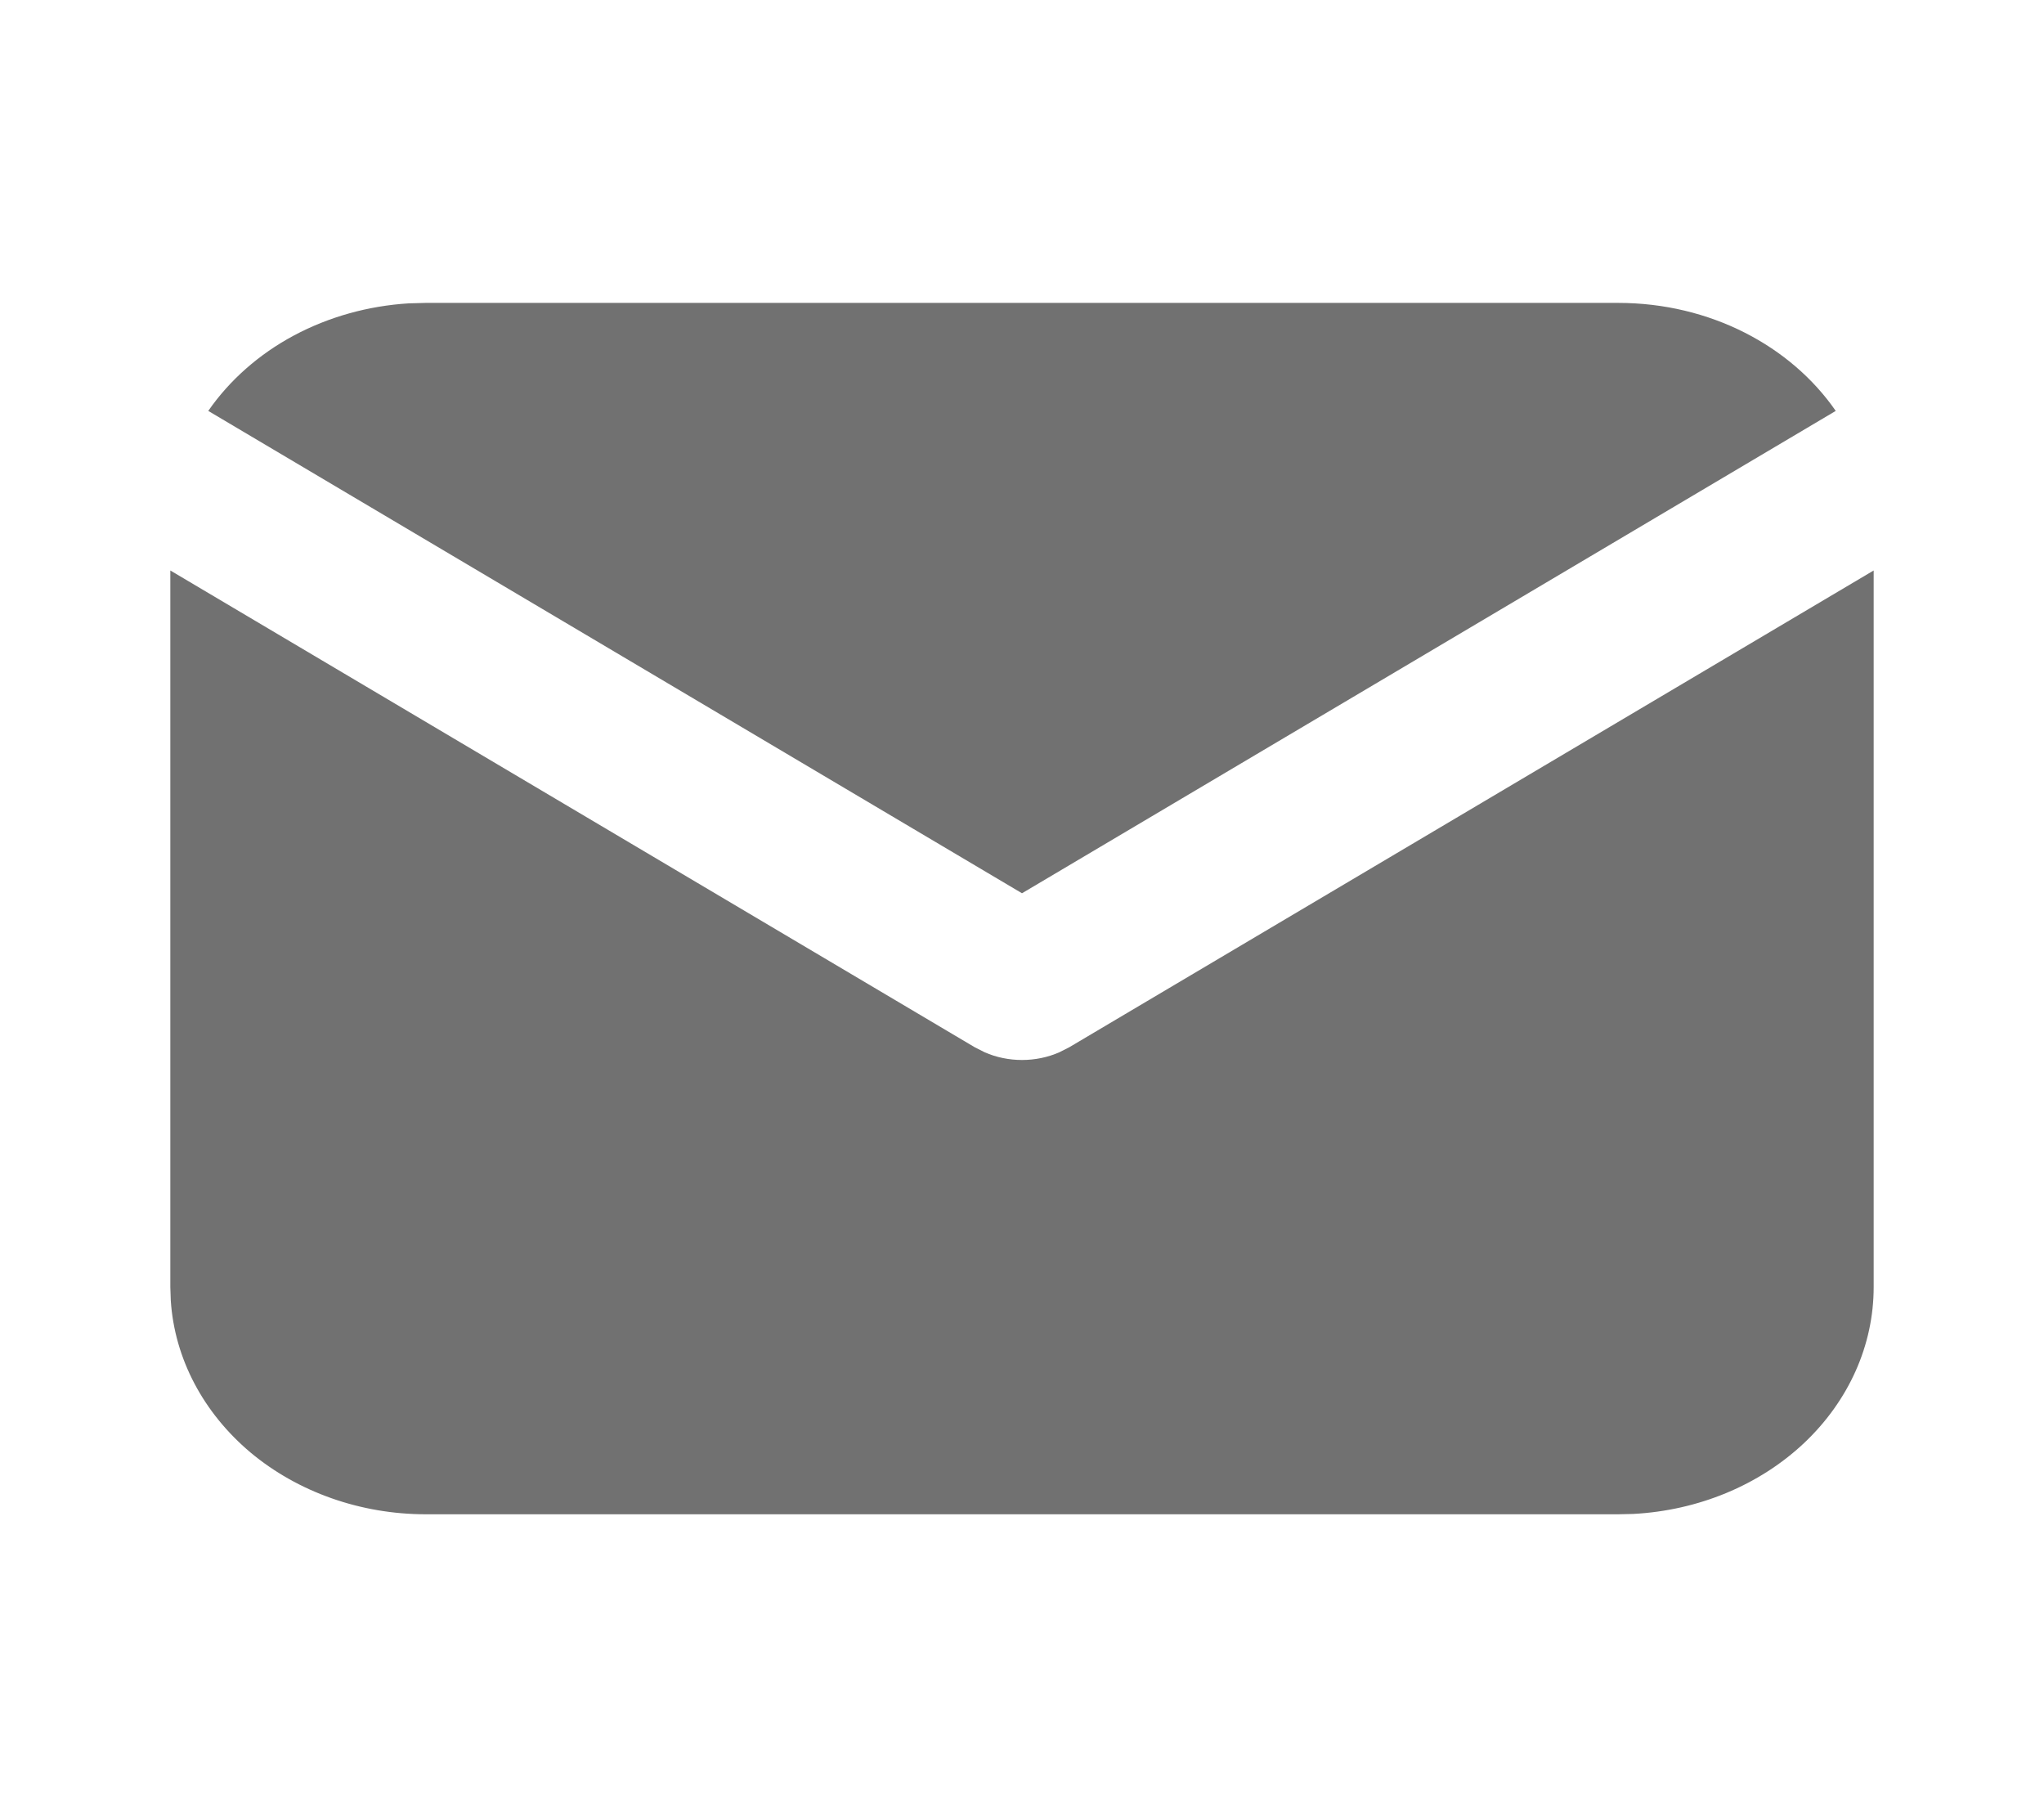 <svg width="18" height="16" viewBox="0 0 18 16" fill="none" xmlns="http://www.w3.org/2000/svg">
<path d="M16.5 5.023V11.333C16.5 11.844 16.281 12.334 15.887 12.706C15.493 13.077 14.955 13.3 14.382 13.33L14.25 13.333H3.75C3.176 13.333 2.624 13.138 2.206 12.789C1.789 12.438 1.537 11.96 1.504 11.451L1.5 11.333V5.023L8.584 9.221L8.671 9.265C8.773 9.31 8.886 9.333 9 9.333C9.114 9.333 9.227 9.31 9.329 9.265L9.416 9.221L16.5 5.023Z" fill="#717171"/>
<path d="M14.25 2.667C15.06 2.667 15.771 3.047 16.166 3.618L9 7.865L1.834 3.618C2.022 3.347 2.28 3.119 2.588 2.954C2.895 2.79 3.242 2.693 3.599 2.671L3.75 2.667H14.25Z" fill="#717171"/>
</svg>
